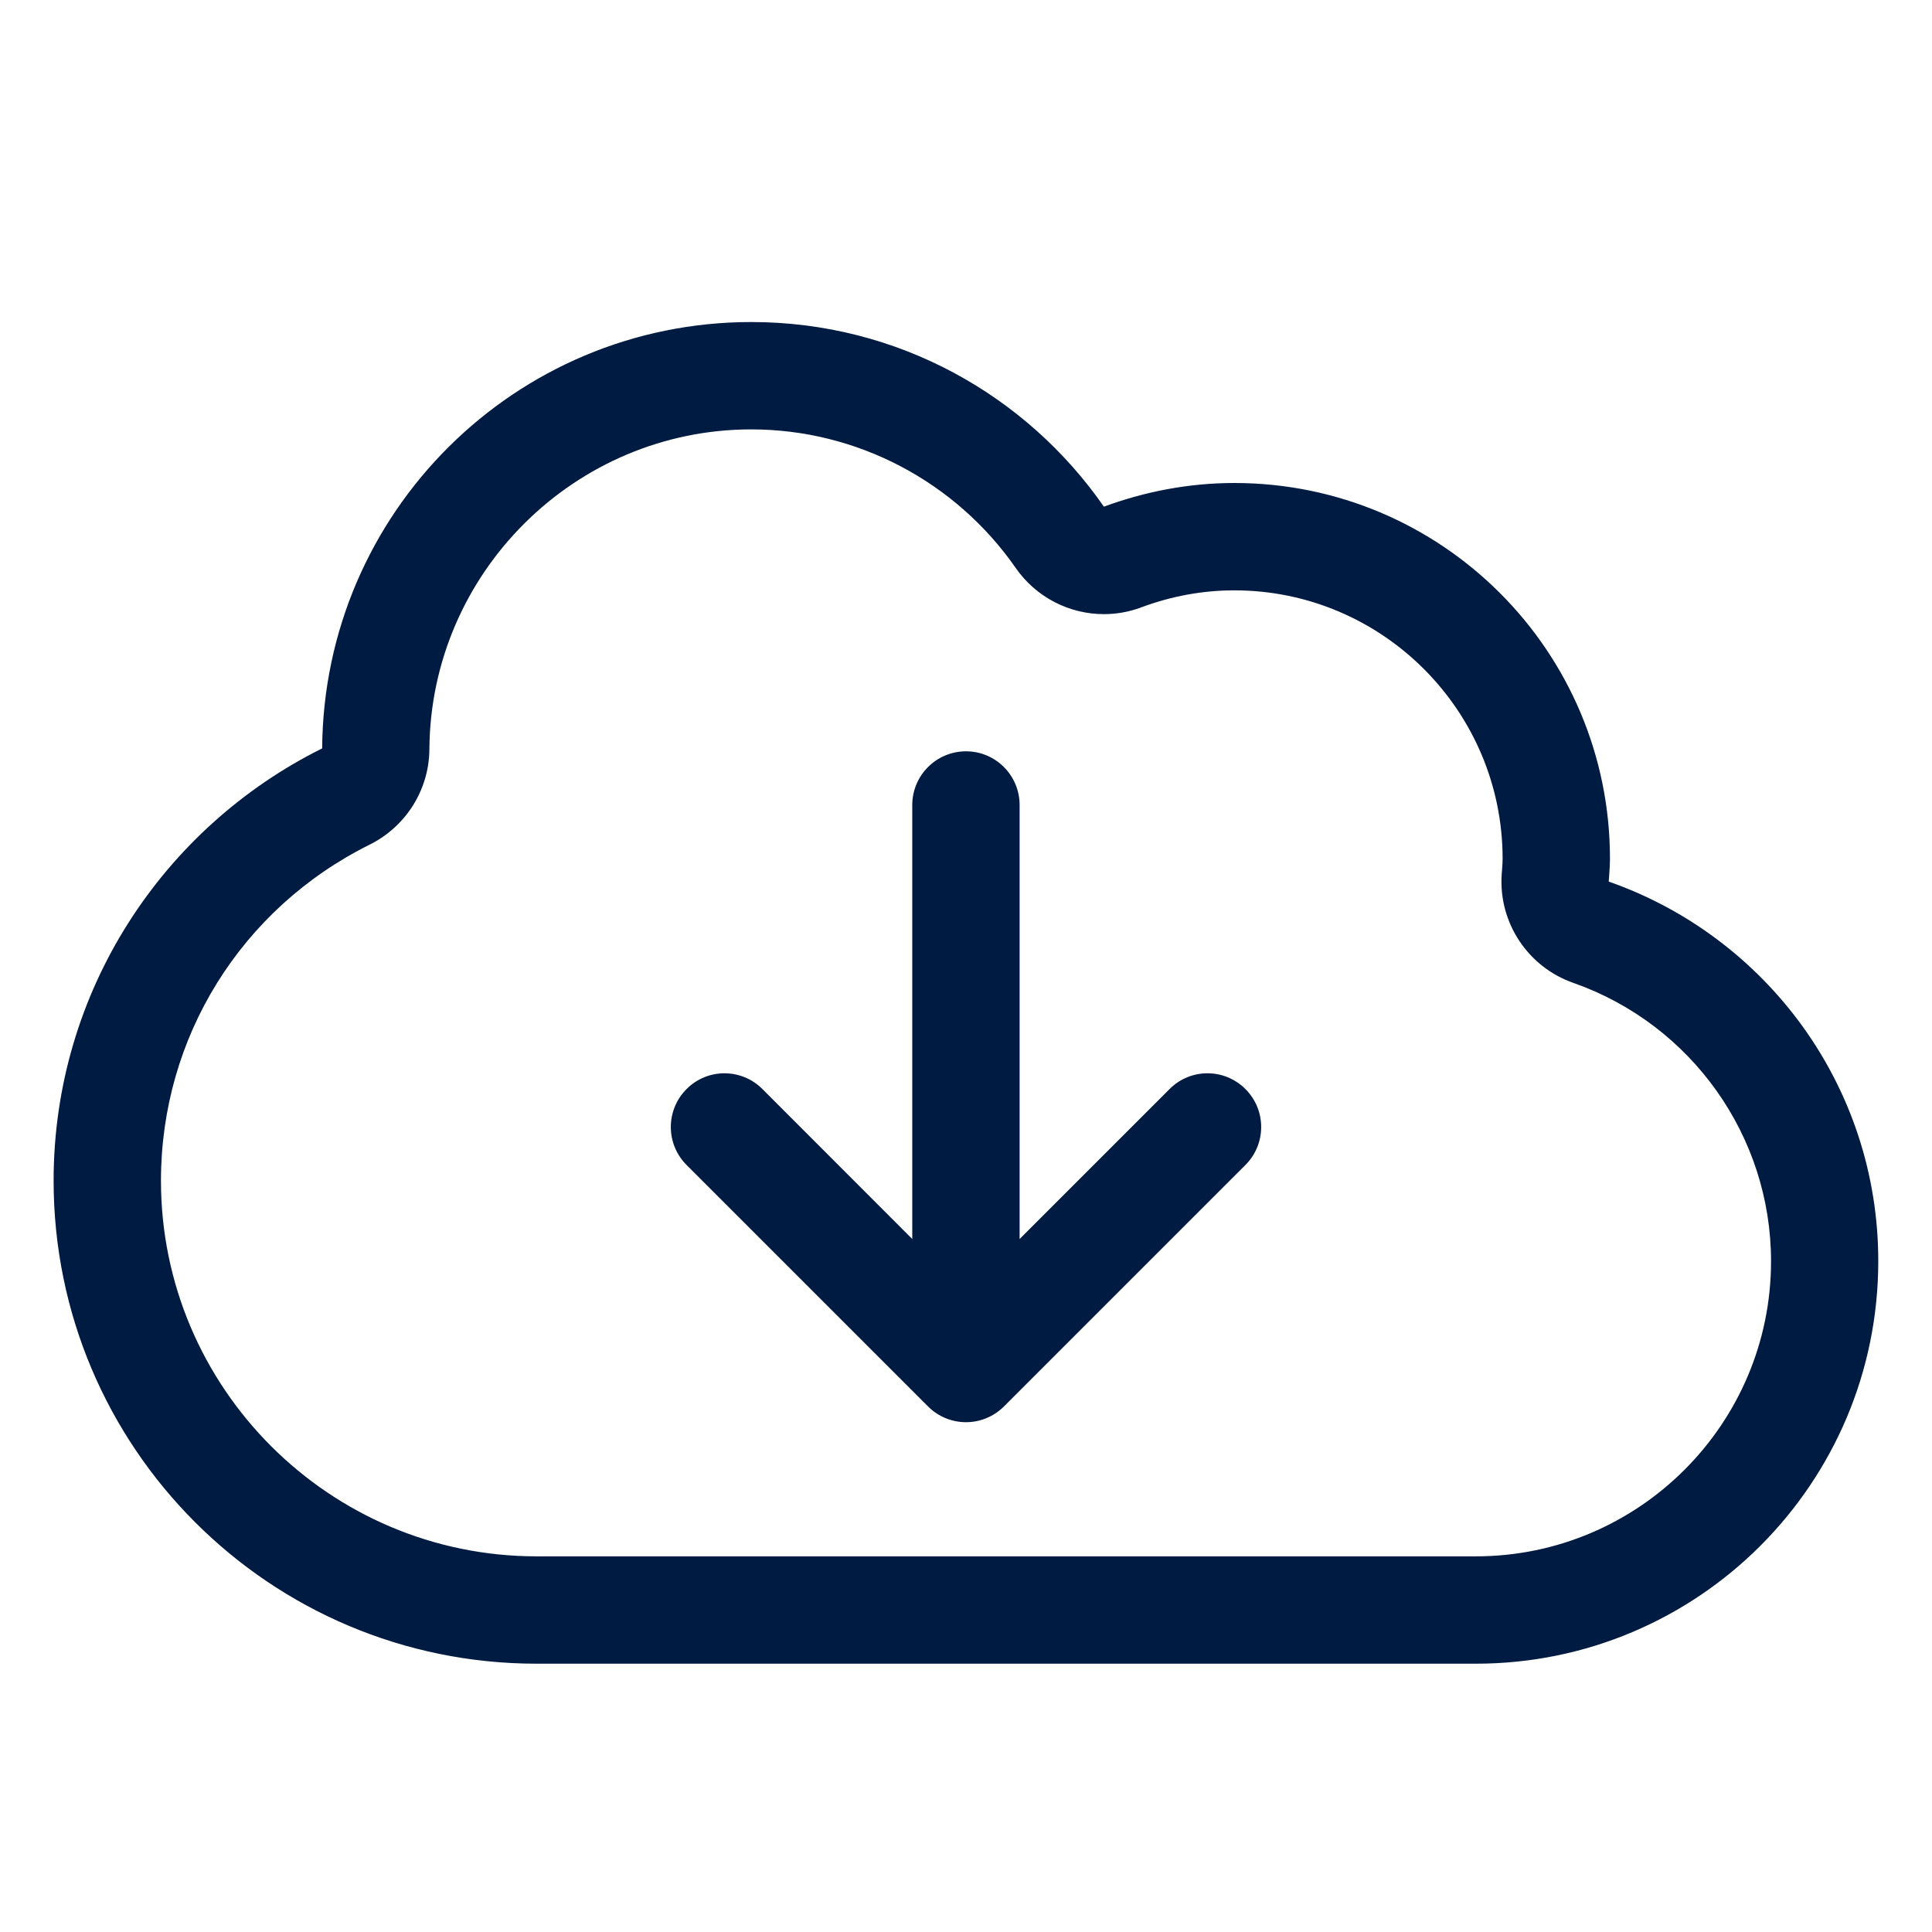 <svg width="16" height="16" viewBox="0 0 16 16" fill="none" xmlns="http://www.w3.org/2000/svg">
<path d="M13.323 7.301C13.327 7.238 13.333 7.175 13.333 7.111C13.333 5.393 11.94 4 10.222 4C9.842 4 9.479 4.072 9.142 4.196C8.5 3.272 7.432 2.667 6.222 2.667C4.267 2.667 2.681 4.245 2.668 6.198C1.351 6.852 0.444 8.208 0.444 9.778C0.444 11.987 2.235 13.778 4.444 13.778H12.222C14.063 13.778 15.555 12.285 15.555 10.444C15.555 8.99 14.623 7.756 13.323 7.301ZM12.222 12.889H4.444C2.729 12.889 1.333 11.493 1.333 9.778C1.333 8.592 1.996 7.524 3.063 6.994C3.363 6.844 3.554 6.539 3.556 6.204C3.566 4.744 4.762 3.556 6.222 3.556C7.093 3.556 7.912 3.985 8.412 4.704C8.582 4.948 8.857 5.086 9.142 5.086C9.245 5.086 9.35 5.068 9.451 5.03C9.703 4.936 9.963 4.889 10.222 4.889C11.447 4.889 12.444 5.886 12.444 7.112C12.444 7.139 12.442 7.166 12.44 7.193L12.436 7.248C12.412 7.644 12.655 8.009 13.03 8.14C14.009 8.484 14.667 9.41 14.667 10.445C14.667 11.793 13.57 12.889 12.222 12.889ZM10.314 9.019C10.488 9.193 10.488 9.474 10.314 9.648L8.314 11.648C8.227 11.734 8.114 11.778 8 11.778C7.886 11.778 7.772 11.734 7.686 11.648L5.686 9.648C5.512 9.474 5.512 9.193 5.686 9.019C5.859 8.845 6.14 8.845 6.314 9.019L7.555 10.261V6.667C7.555 6.421 7.755 6.222 8 6.222C8.245 6.222 8.444 6.421 8.444 6.667V10.261L9.686 9.019C9.859 8.845 10.14 8.845 10.314 9.019Z" fill="#001B41"/>
</svg>
